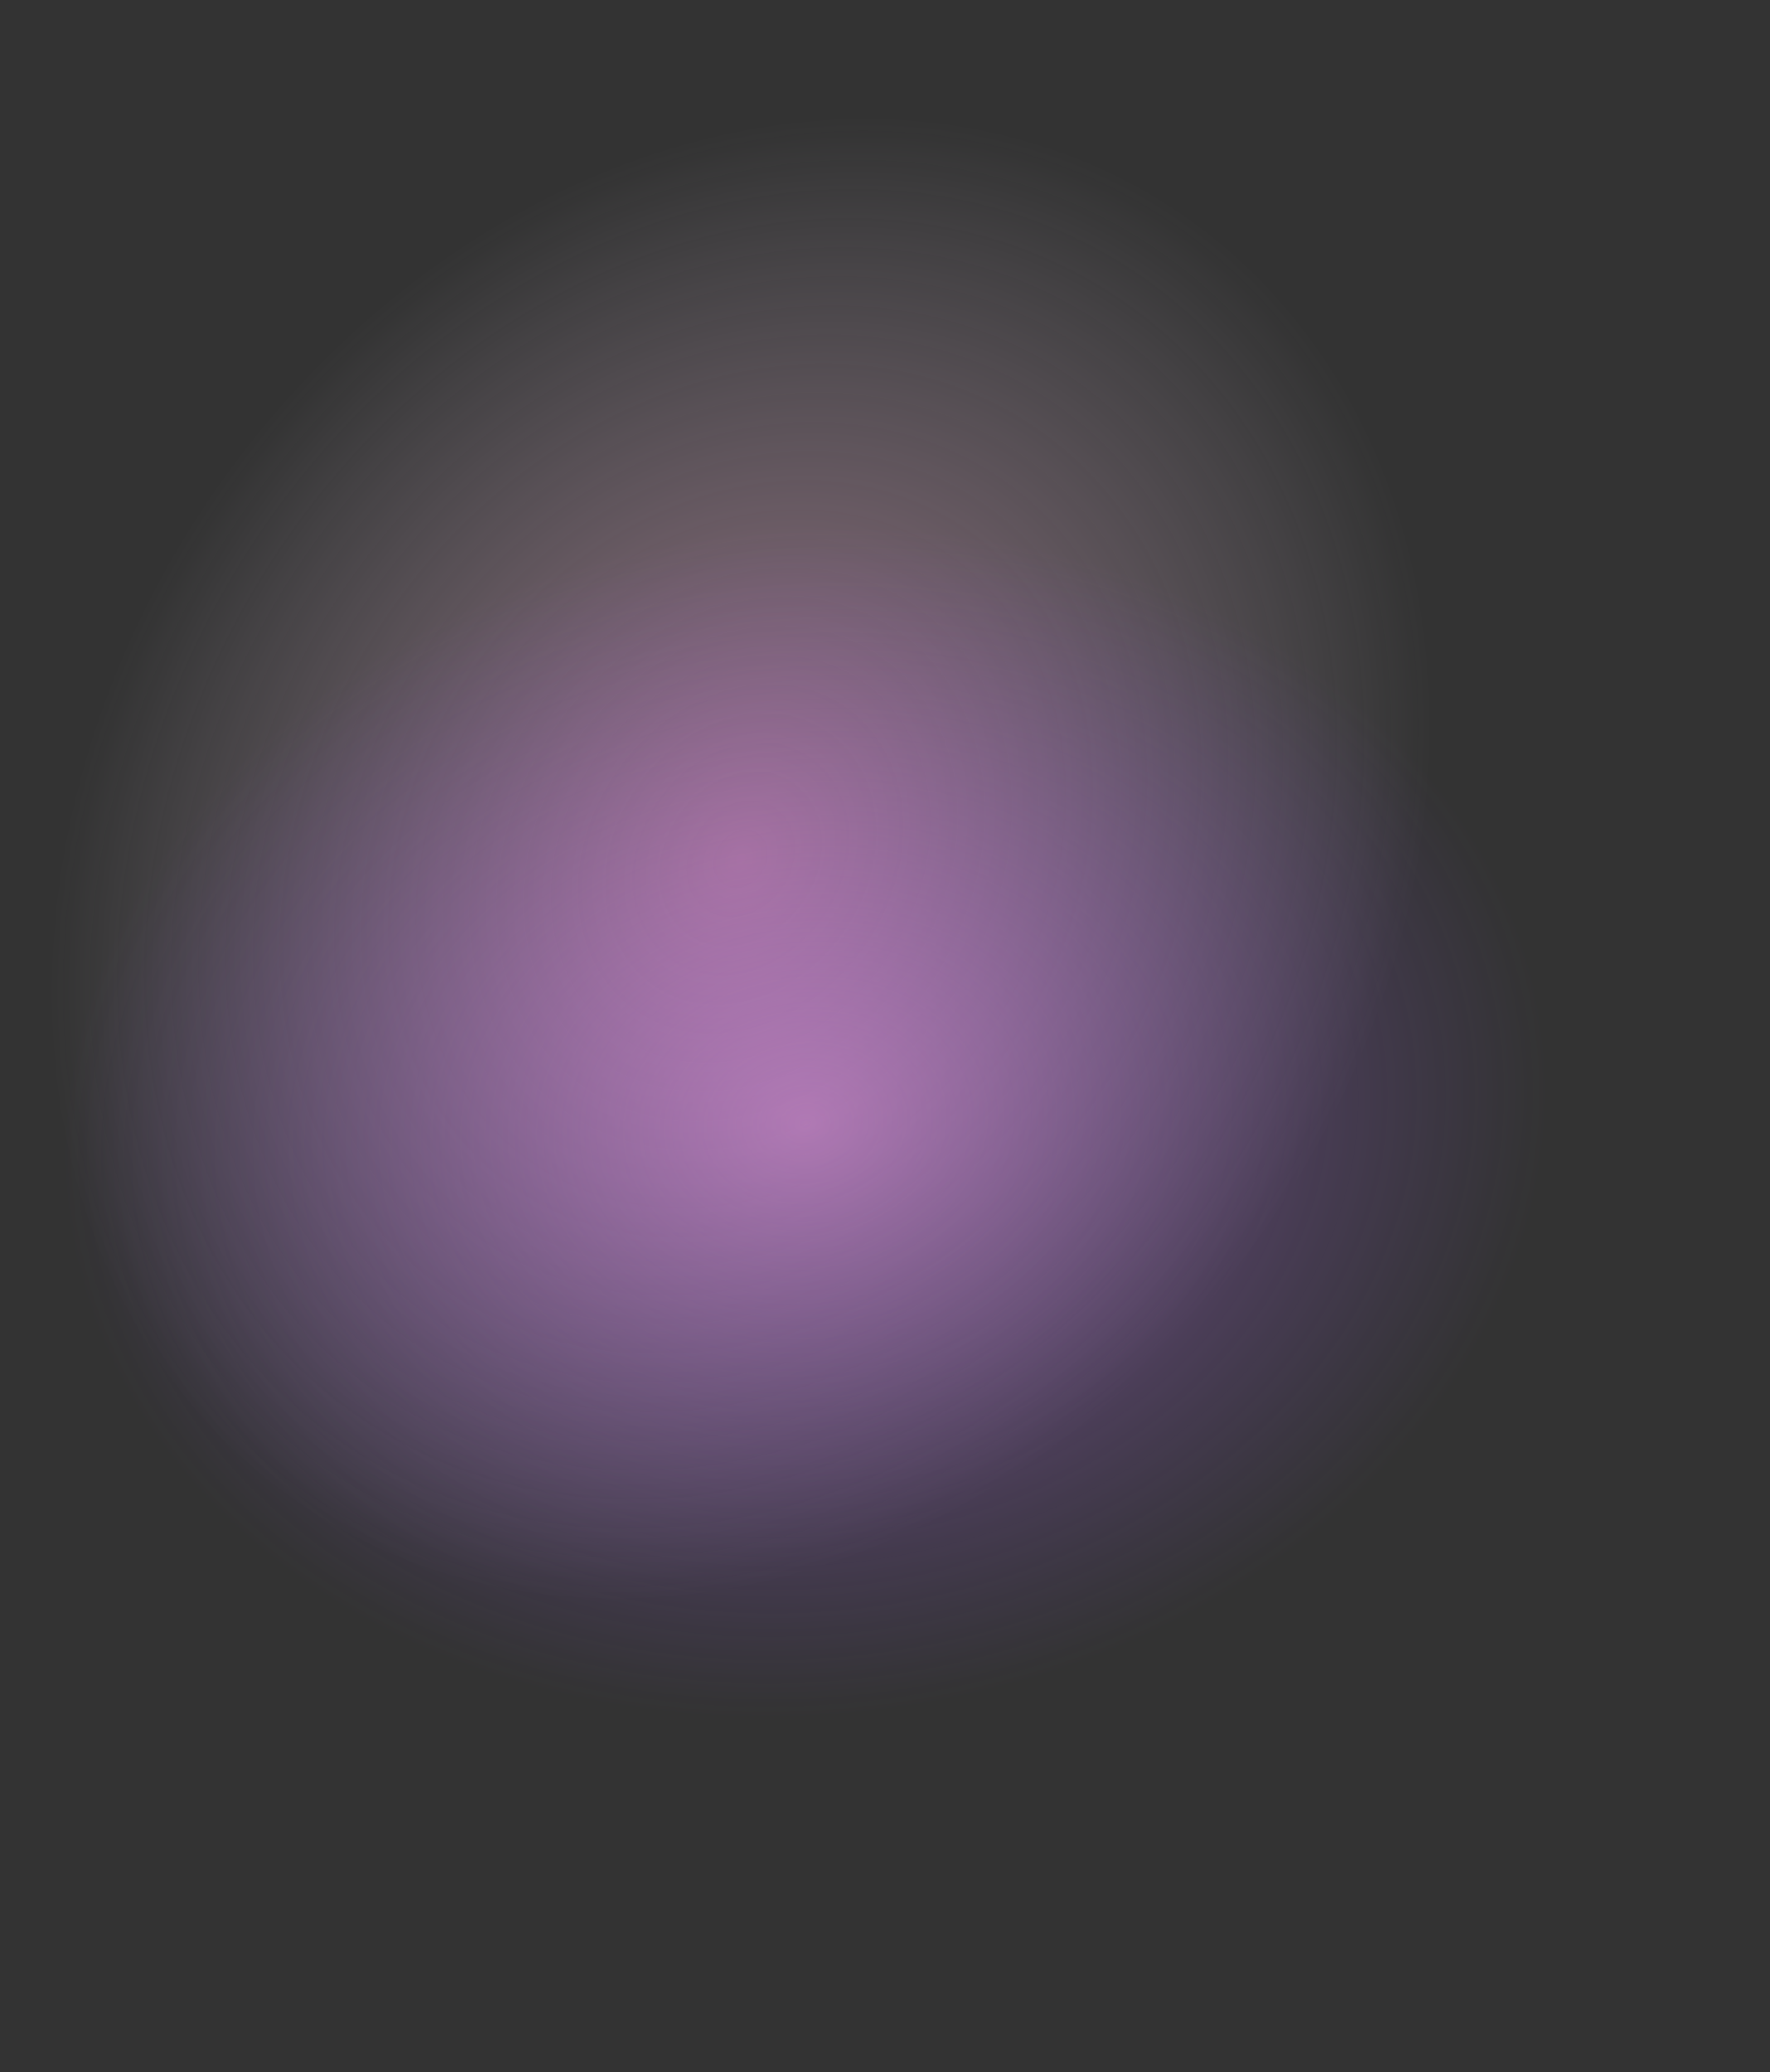 <svg width="688" height="805" viewBox="0 0 688 805" fill="none" xmlns="http://www.w3.org/2000/svg">
<rect x="0" y="0" width="688" height="805" fill="#333333" stroke="none"/>
<path d="M686.571 609.305C590.054 763.645 212.133 811.556 62.294 699.778C-87.545 588 -262.288 300.618 -165.771 146.279C-69.254 -8.061 216.489 -120.362 502.033 -13.904C862.806 180.093 783.087 454.966 686.571 609.305Z" fill="url(#paint0_radial)"/>
<path d="M379.716 873.279C210.111 896.725 -54.194 656.301 -73.744 487.339C-93.294 318.377 -20.975 36.599 148.63 13.153C318.236 -10.293 581.291 121.706 692.464 381.419C791.656 744.324 549.321 849.833 379.716 873.279Z" fill="url(#paint1_radial)"/>
<defs>
<radialGradient id="paint0_radial" cx="0" cy="0" r="1" gradientUnits="userSpaceOnUse" gradientTransform="translate(288.005 332.861) rotate(123.95) scale(321.515 264.612)">
<stop stop-color="#F6EAFF"/>
<stop offset="0" stop-color="#FFA9D2" stop-opacity="0.5"/>
<stop offset="0.951" stop-color="#F7E6FF" stop-opacity="0"/>
</radialGradient>
<radialGradient id="paint1_radial" cx="0" cy="0" r="1" gradientUnits="userSpaceOnUse" gradientTransform="translate(313.229 436.05) rotate(173.998) scale(303.02 241.031)">
<stop stop-color="#F094FF" stop-opacity="0.5"/>
<stop offset="0.951" stop-color="#9A5BFF" stop-opacity="0"/>
</radialGradient>
</defs>
</svg>
